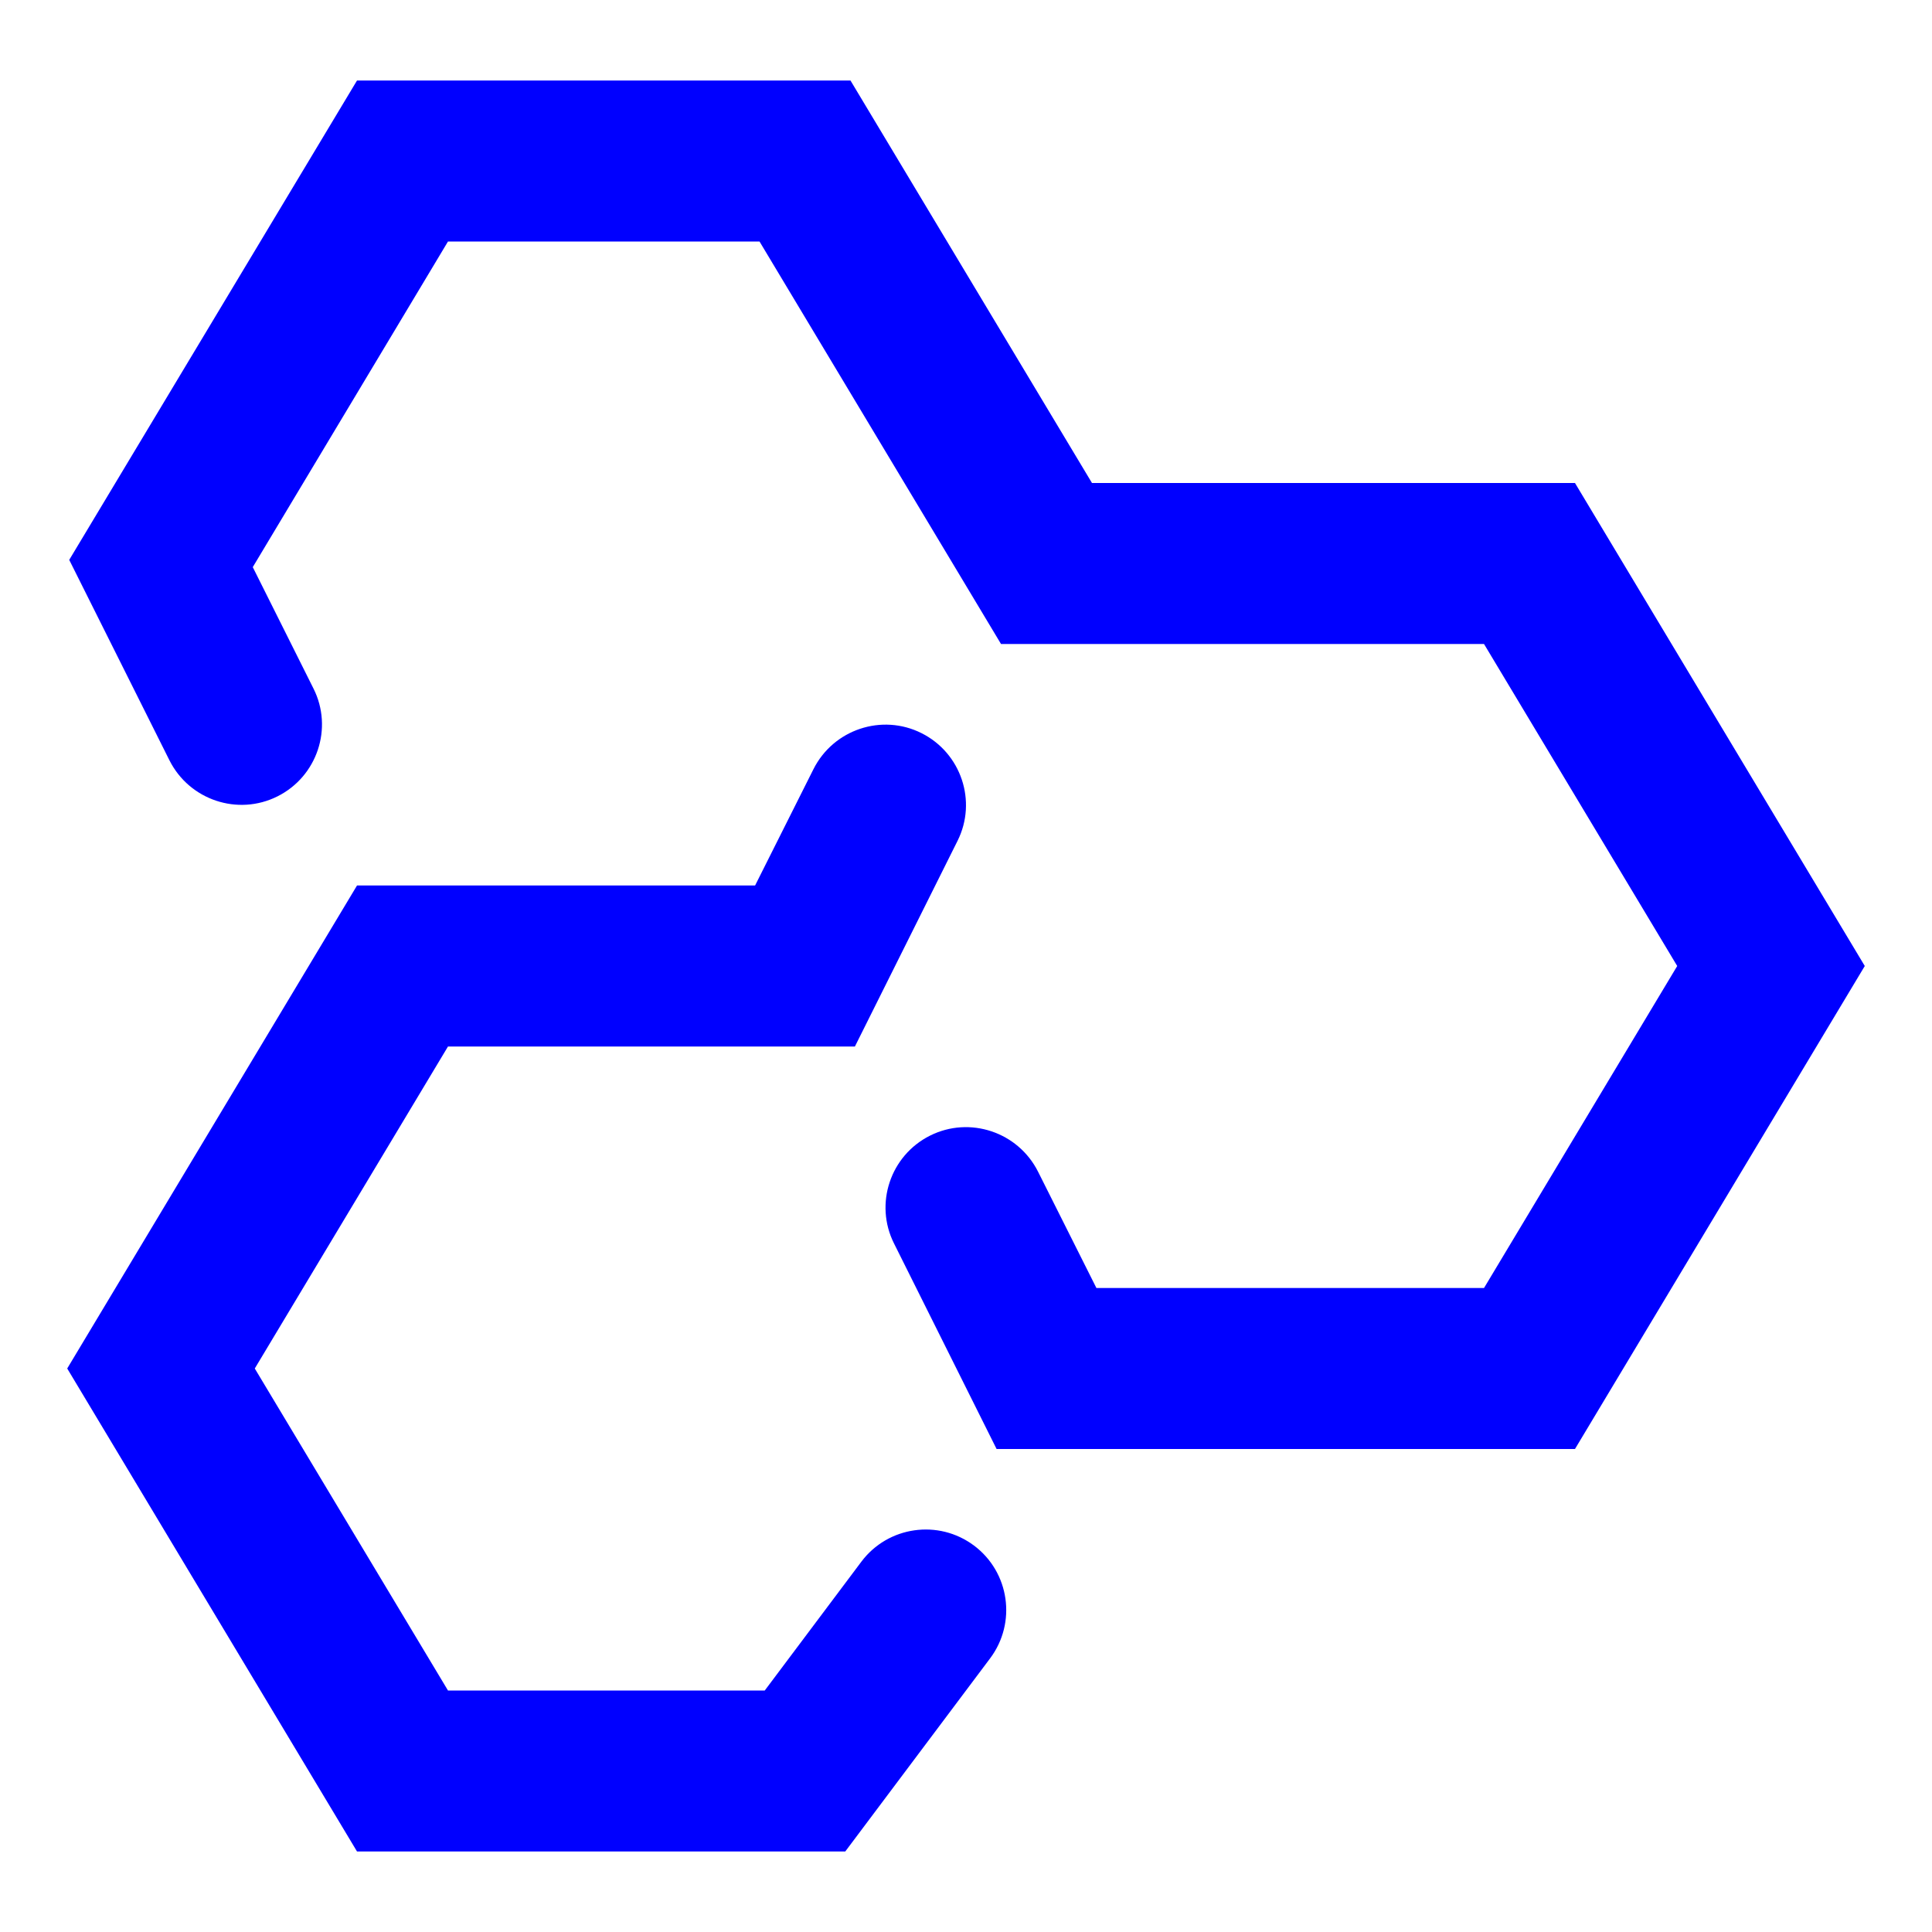 <?xml version="1.0" encoding="UTF-8" standalone="no"?><!-- Generator: Gravit.io --><svg xmlns="http://www.w3.org/2000/svg" xmlns:xlink="http://www.w3.org/1999/xlink" style="isolation:isolate" viewBox="0 0 48 48" width="48pt" height="48pt"><linearGradient id="_lgradient_24" x1="0" y1="0.5" x2="1" y2="0.509" gradientTransform="matrix(44.66,0,0,44,1.67,2)" gradientUnits="userSpaceOnUse"><stop offset="34.941%" stop-opacity="1" style="stop-color:rgb(0,0,255)"/><stop offset="53.849%" stop-opacity="1" style="stop-color:rgb(0,0,255)"/><stop offset="90.405%" stop-opacity="1" style="stop-color:rgb(0,0,255)"/><stop offset="100%" stop-opacity="1" style="stop-color:rgb(0,0,255)"/></linearGradient><path d=" M 7.79 17.11 L 7.79 17.11 C 8.281 18.092 7.88 19.291 6.895 19.785 L 6.895 19.785 C 5.91 20.279 4.707 19.878 4.21 18.89 L 4.21 18.89 L 1.72 13.91 L 8.87 2 L 21.13 2 L 27.13 12 L 39.13 12 L 46.33 24 L 39.13 36 L 24.76 36 L 22.21 30.89 L 22.21 30.89 C 21.719 29.908 22.12 28.709 23.105 28.215 L 23.105 28.215 C 24.09 27.721 25.293 28.122 25.79 29.11 L 25.79 29.11 L 27.24 32 L 36.87 32 L 41.67 24 L 36.87 16 L 24.87 16 L 18.87 6 L 11.13 6 L 6.28 14.09 L 7.79 17.11 Z  M 21.4 38.8 L 21.4 38.8 C 22.062 37.917 23.317 37.738 24.2 38.4 L 24.2 38.4 C 25.083 39.062 25.262 40.317 24.6 41.2 L 24.6 41.2 L 21 46 L 8.87 46 L 1.67 34 L 8.87 22 L 18.76 22 L 20.21 19.11 L 20.21 19.11 C 20.707 18.122 21.91 17.721 22.895 18.215 L 22.895 18.215 C 23.88 18.709 24.281 19.908 23.79 20.89 L 23.79 20.89 L 21.24 26 L 11.13 26 L 6.33 34 L 11.13 42 L 19 42 L 21.4 38.8 Z " fill-rule="evenodd" fill="url(#_lgradient_24)"/></svg>